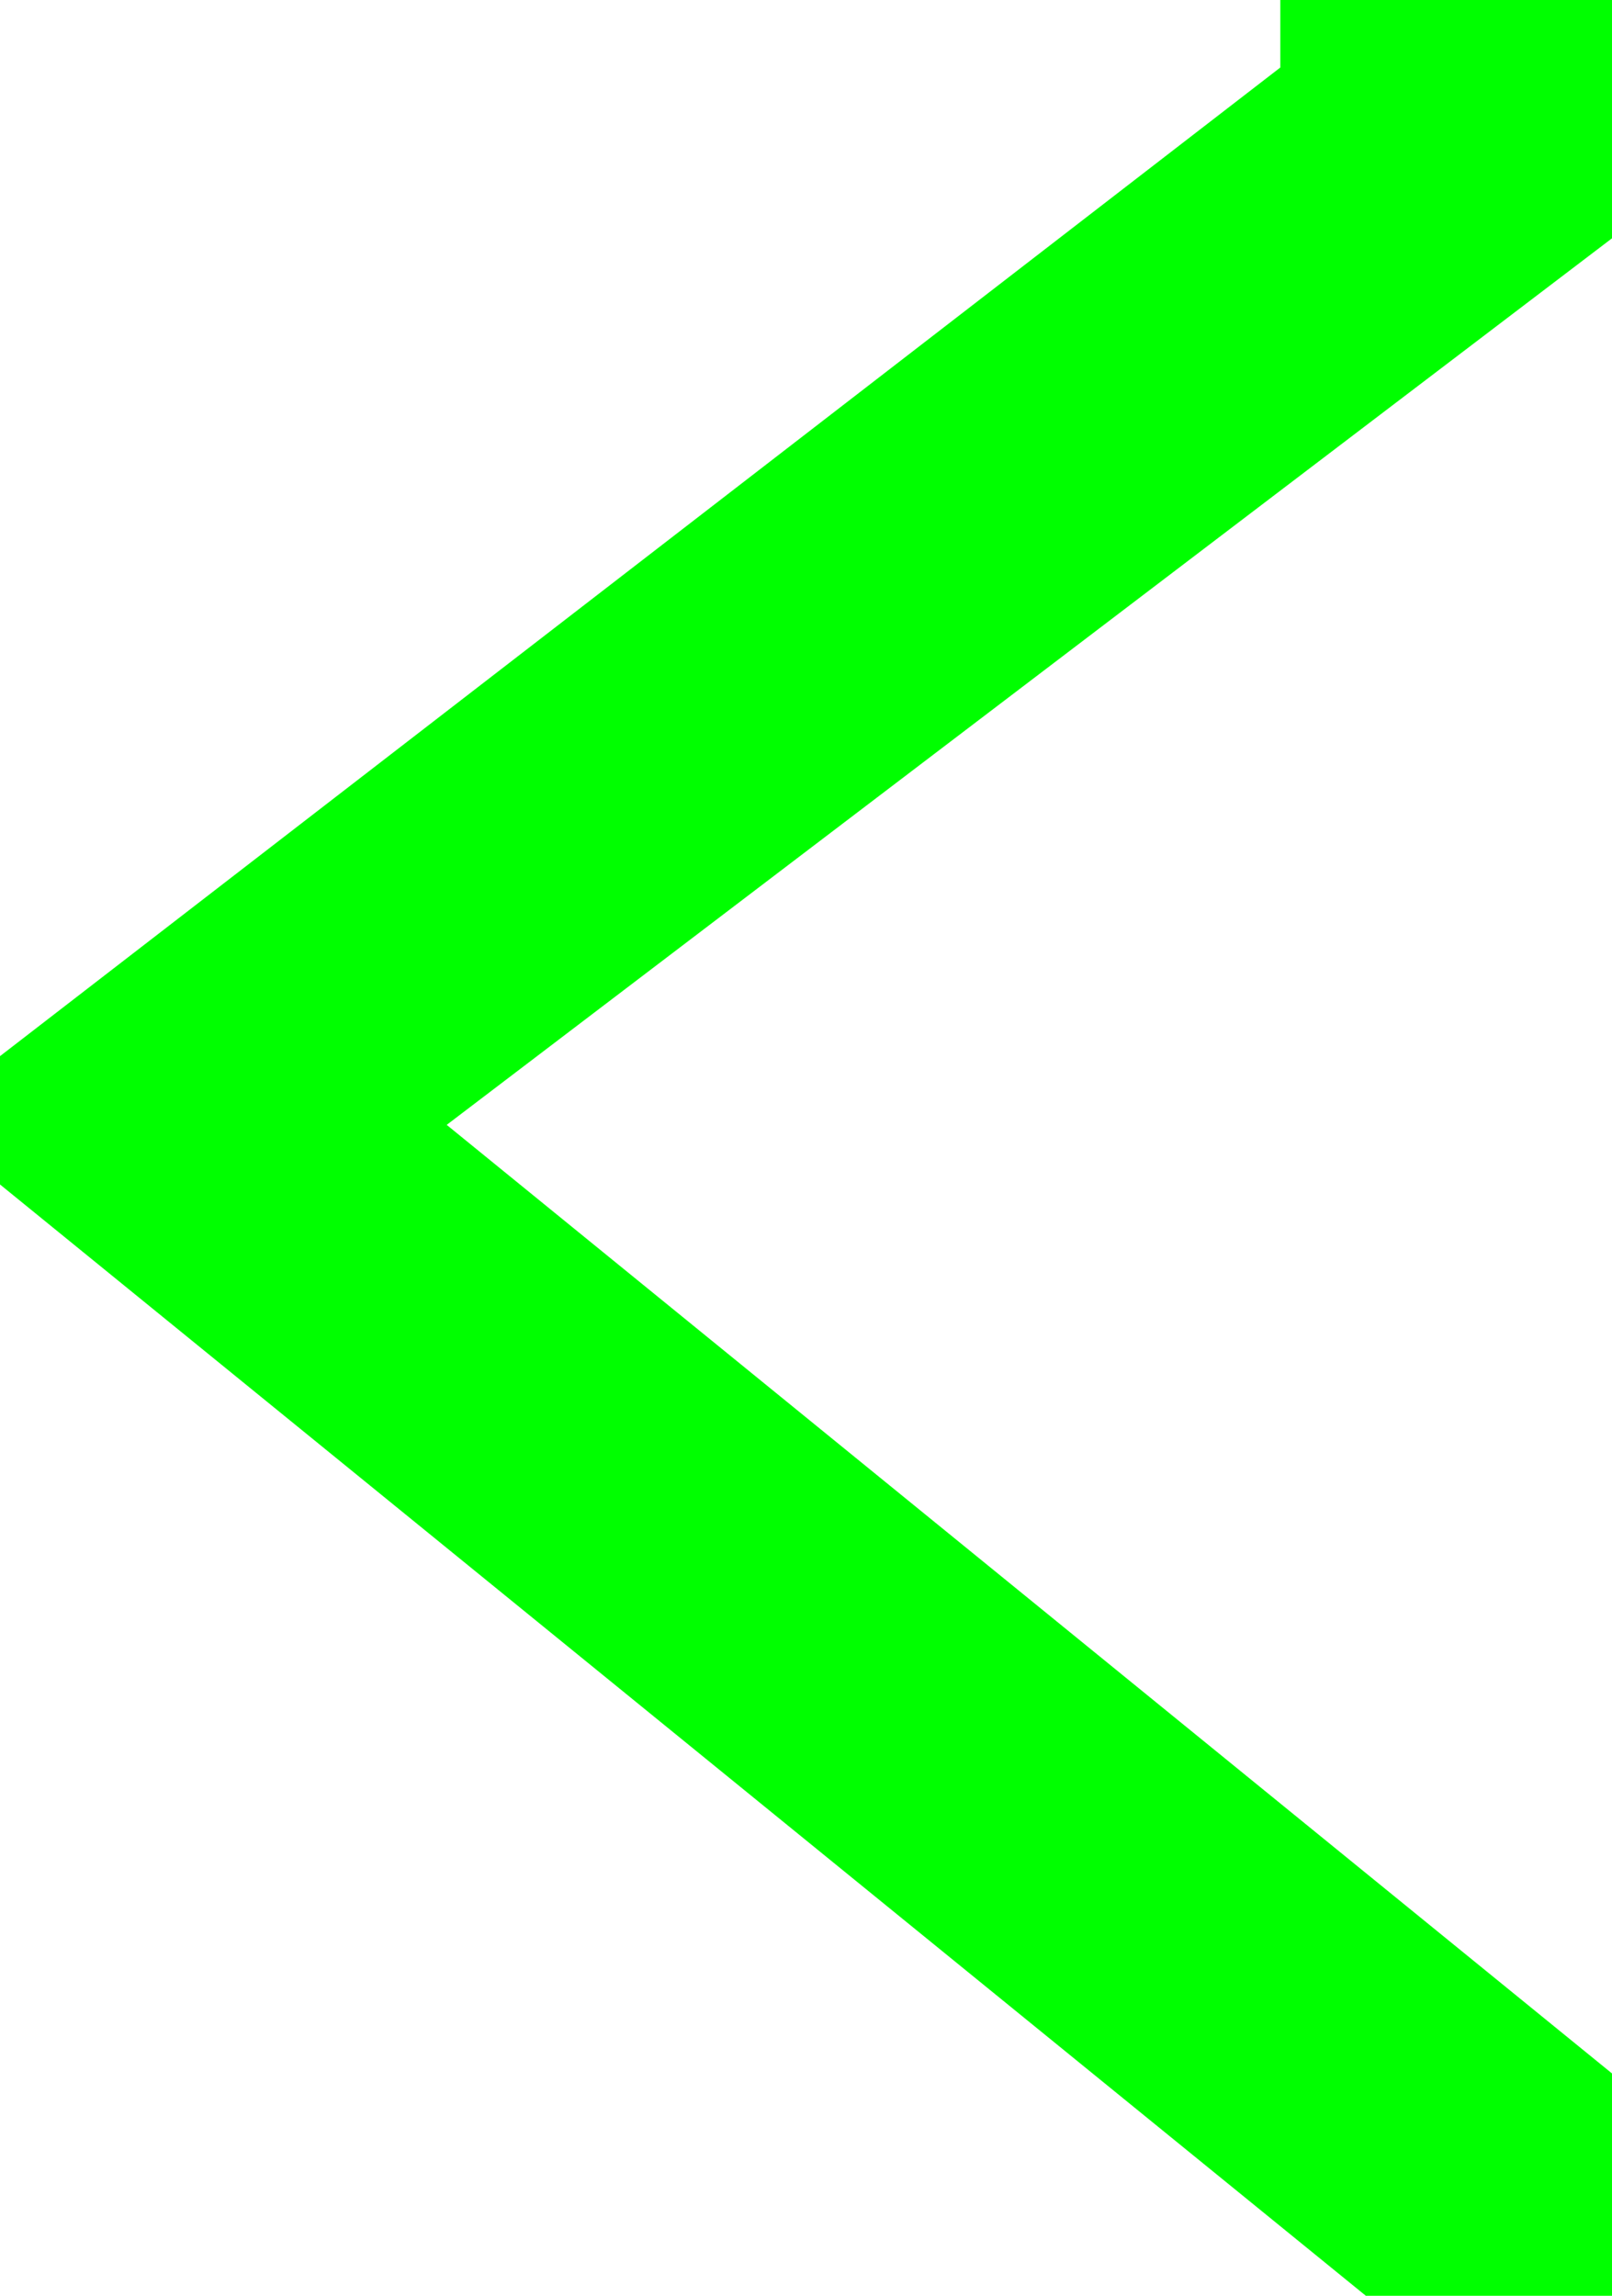 <svg xmlns="http://www.w3.org/2000/svg" xmlns:xlink="http://www.w3.org/1999/xlink" version="1.1" width="12.15" height="17.3" viewBox="1.3 0.4 12.15 17.3">
  <!-- Exported by Scratch - http://scratch.mit.edu/ -->
  <g id="ID0.013055631425231695">
    <path id="ID0.022382138296961784" fill="#00ff00" stroke="none" d="M 11.95 1.4 L 12.45 1.4 L 12.45 1.7 L 3.05 8.85 L 12.45 16.5 L 12.45 16.7 L 11.95 16.7 L 2.3 8.85 L 11.95 1.4 " stroke-width="1"/>
    <path id="ID0.4734315616078675" fill="none" stroke="#00ff00" stroke-width="2" stroke-linecap="square" stroke-linejoin="miter" d="M 11.95 1.4 L 2.3 8.85 L 11.95 16.7 L 12.45 16.7 L 12.45 16.5 L 3.05 8.85 L 12.45 1.7 L 12.45 1.4 L 11.95 1.4 "/>
  </g>
</svg>